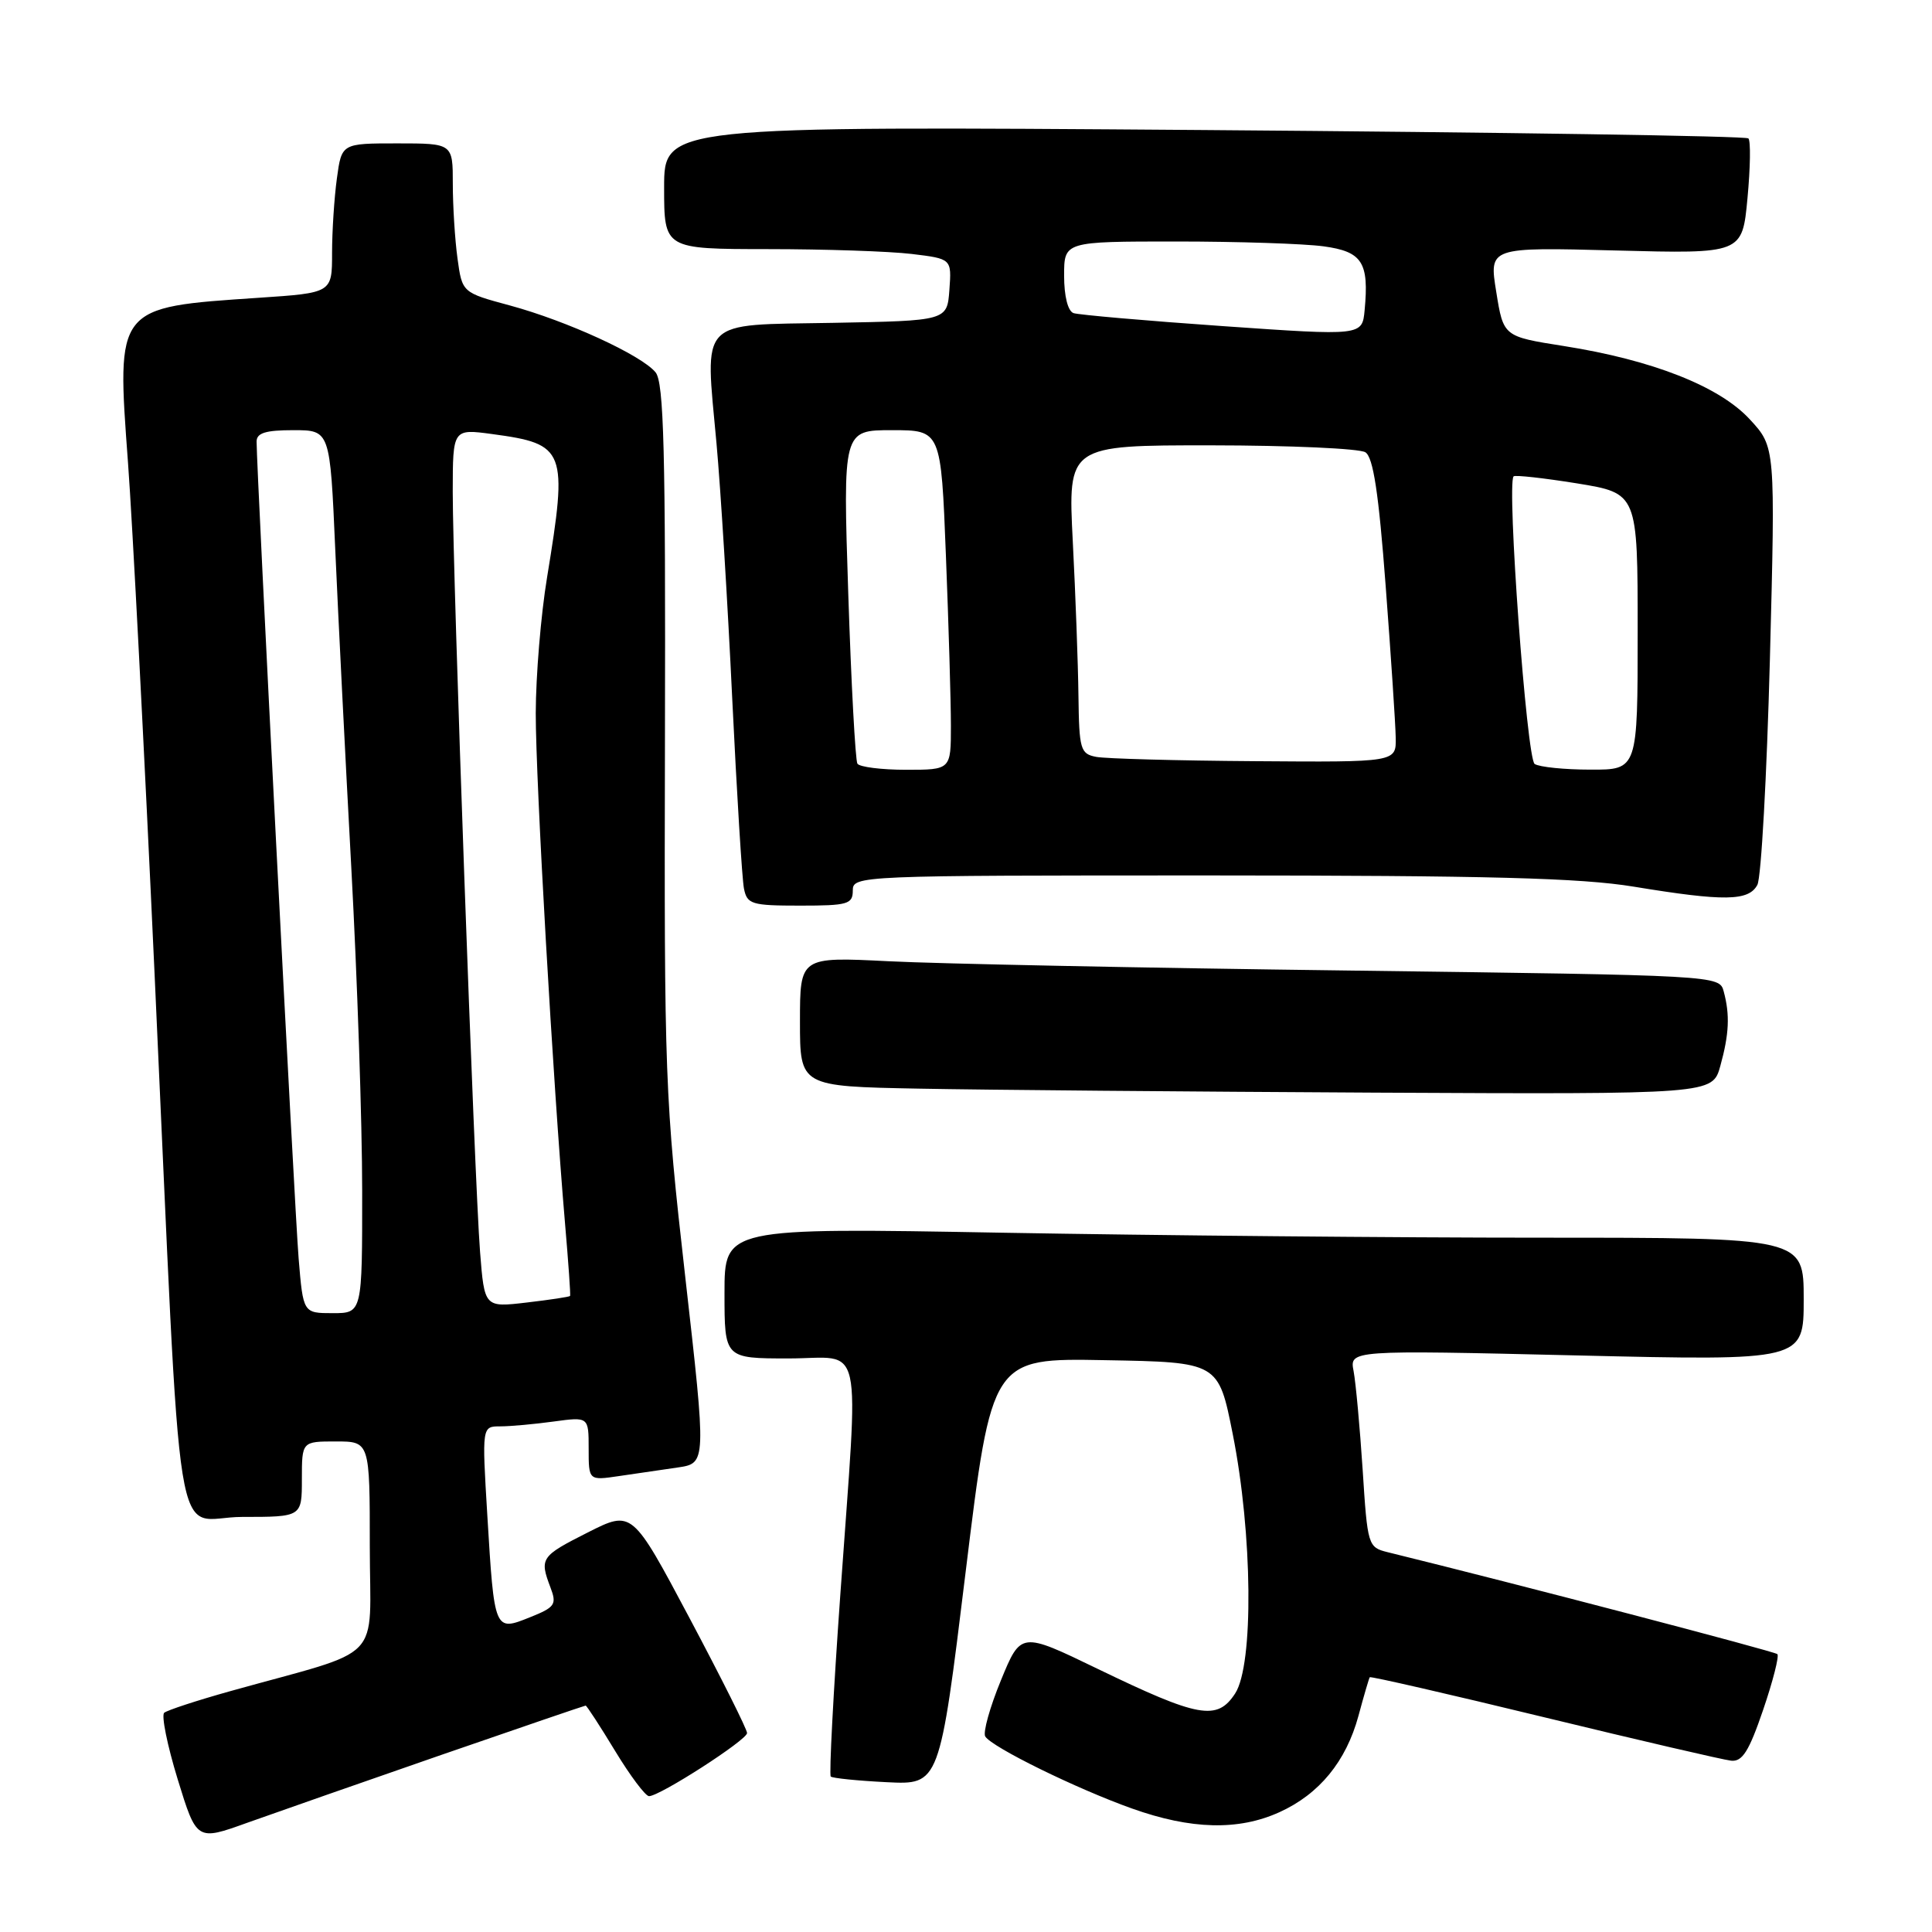 <?xml version="1.0" encoding="UTF-8" standalone="no"?>
<!DOCTYPE svg PUBLIC "-//W3C//DTD SVG 1.1//EN" "http://www.w3.org/Graphics/SVG/1.1/DTD/svg11.dtd" >
<svg xmlns="http://www.w3.org/2000/svg" xmlns:xlink="http://www.w3.org/1999/xlink" version="1.1" viewBox="0 0 256 256">
 <g >
 <path fill="currentColor"
d=" M 58.43 232.55 C 68.84 228.95 77.47 226.00 77.60 226.00 C 77.74 226.00 79.50 228.70 81.50 232.00 C 83.50 235.30 85.53 238.00 86.00 238.00 C 87.43 238.00 98.98 230.56 98.99 229.64 C 99.00 229.16 95.57 222.32 91.38 214.43 C 83.76 200.09 83.76 200.09 77.88 203.06 C 71.65 206.21 71.47 206.47 72.94 210.35 C 73.80 212.61 73.55 212.97 70.19 214.31 C 65.51 216.19 65.50 216.17 64.57 200.75 C 63.86 189.00 63.86 189.00 66.29 189.00 C 67.63 189.00 70.81 188.71 73.36 188.36 C 78.00 187.73 78.00 187.73 78.00 191.95 C 78.00 196.18 78.00 196.18 82.00 195.59 C 84.20 195.26 87.71 194.75 89.80 194.45 C 93.60 193.89 93.60 193.89 90.80 169.20 C 88.10 145.38 88.00 142.83 88.11 97.73 C 88.20 59.66 87.97 50.66 86.86 49.33 C 84.97 47.04 75.13 42.53 67.58 40.48 C 61.24 38.77 61.24 38.77 60.62 34.24 C 60.28 31.76 60.00 27.31 60.00 24.36 C 60.00 19.00 60.00 19.00 52.64 19.00 C 45.27 19.00 45.27 19.00 44.64 23.64 C 44.29 26.19 44.00 30.65 44.00 33.55 C 44.00 38.81 44.00 38.81 34.25 39.46 C 15.30 40.73 15.43 40.57 16.96 61.29 C 17.54 69.10 19.13 99.58 20.48 129.00 C 24.20 209.72 22.79 201.00 32.09 201.00 C 40.00 201.00 40.00 201.00 40.00 196.00 C 40.00 191.00 40.00 191.00 44.50 191.00 C 49.00 191.00 49.00 191.00 49.00 204.93 C 49.00 220.63 51.26 218.29 30.50 224.09 C 26.10 225.32 22.17 226.61 21.76 226.95 C 21.36 227.29 22.16 231.25 23.54 235.75 C 26.06 243.94 26.06 243.94 32.78 241.52 C 36.48 240.20 48.02 236.16 58.43 232.55 Z  M 169.54 240.12 C 174.81 237.73 178.36 233.40 180.00 227.37 C 180.72 224.69 181.40 222.38 181.50 222.24 C 181.61 222.10 192.00 224.48 204.59 227.54 C 217.19 230.60 228.35 233.19 229.38 233.30 C 230.87 233.46 231.75 232.06 233.62 226.58 C 234.92 222.77 235.77 219.44 235.51 219.18 C 235.15 218.82 201.27 209.95 183.86 205.67 C 181.27 205.03 181.20 204.79 180.56 194.76 C 180.19 189.12 179.65 183.24 179.36 181.69 C 178.82 178.89 178.82 178.89 208.91 179.60 C 239.00 180.31 239.00 180.31 239.00 172.15 C 239.00 164.00 239.00 164.00 204.25 164.00 C 185.14 164.00 152.96 163.70 132.75 163.34 C 96.00 162.68 96.00 162.68 96.00 171.34 C 96.00 180.00 96.00 180.00 104.50 180.00 C 114.58 180.00 113.81 176.47 111.35 211.25 C 110.42 224.31 109.85 235.18 110.08 235.40 C 110.31 235.62 113.65 235.96 117.50 236.15 C 124.50 236.50 124.50 236.50 127.96 208.23 C 131.42 179.95 131.42 179.95 146.44 180.23 C 161.45 180.50 161.45 180.50 163.34 190.00 C 165.98 203.25 166.14 220.60 163.66 224.40 C 161.27 228.05 158.86 227.62 145.38 221.10 C 135.27 216.21 135.27 216.21 132.62 222.67 C 131.16 226.22 130.23 229.56 130.55 230.09 C 131.44 231.52 142.62 237.01 150.00 239.64 C 157.83 242.43 164.11 242.59 169.54 240.12 Z  M 227.95 141.25 C 229.12 137.03 229.24 134.48 228.40 131.37 C 227.83 129.24 227.73 129.24 178.66 128.60 C 151.62 128.26 124.21 127.70 117.75 127.37 C 106.00 126.78 106.00 126.78 106.00 135.36 C 106.00 143.95 106.00 143.95 121.75 144.25 C 130.41 144.42 157.62 144.65 182.20 144.78 C 226.91 145.00 226.91 145.00 227.95 141.25 Z  M 113.00 118.00 C 113.00 116.03 113.67 116.00 160.25 116.00 C 197.21 116.01 209.46 116.33 216.50 117.49 C 228.49 119.46 231.71 119.41 232.86 117.25 C 233.37 116.29 234.11 102.84 234.52 87.37 C 235.25 59.24 235.25 59.24 231.87 55.58 C 227.85 51.20 218.96 47.70 207.21 45.85 C 199.21 44.59 199.21 44.59 198.26 38.67 C 197.30 32.75 197.30 32.75 214.08 33.19 C 230.86 33.63 230.86 33.63 231.55 26.27 C 231.93 22.22 231.99 18.65 231.67 18.34 C 231.36 18.02 198.90 17.53 159.55 17.23 C 88.00 16.70 88.00 16.70 88.00 24.85 C 88.00 33.00 88.00 33.00 101.75 33.01 C 109.31 33.01 117.89 33.30 120.80 33.65 C 126.10 34.29 126.10 34.29 125.80 38.40 C 125.50 42.50 125.50 42.50 110.35 42.78 C 92.36 43.10 93.42 42.01 94.94 58.75 C 95.48 64.66 96.42 79.85 97.02 92.50 C 97.63 105.15 98.33 116.51 98.58 117.75 C 99.00 119.82 99.58 120.00 106.02 120.00 C 112.33 120.00 113.00 119.81 113.00 118.00 Z  M 39.57 166.75 C 39.04 160.34 34.00 62.36 34.00 58.51 C 34.00 57.37 35.19 57.00 38.87 57.00 C 43.73 57.00 43.73 57.00 44.42 72.75 C 44.80 81.41 45.76 100.42 46.55 115.00 C 47.34 129.57 47.99 148.81 47.99 157.75 C 48.00 174.00 48.00 174.00 44.09 174.00 C 40.17 174.00 40.17 174.00 39.57 166.75 Z  M 63.61 165.88 C 62.87 156.50 59.99 76.25 59.99 65.16 C 60.00 56.81 60.00 56.81 65.25 57.52 C 74.96 58.83 75.26 59.61 72.49 76.50 C 71.67 81.45 71.00 89.55 70.99 94.50 C 70.98 103.41 73.29 143.67 74.86 162.00 C 75.31 167.22 75.62 171.60 75.54 171.72 C 75.46 171.84 72.88 172.23 69.80 172.59 C 64.19 173.25 64.19 173.25 63.61 165.88 Z  M 113.61 101.19 C 113.34 100.74 112.79 90.61 112.40 78.69 C 111.69 57.00 111.69 57.00 118.19 57.00 C 124.69 57.00 124.69 57.00 125.34 73.66 C 125.70 82.82 126.00 92.95 126.00 96.16 C 126.00 102.00 126.00 102.00 120.06 102.00 C 116.79 102.00 113.89 101.63 113.61 101.19 Z  M 203.35 101.23 C 202.30 100.56 199.63 64.11 200.56 63.12 C 200.76 62.92 204.54 63.34 208.96 64.05 C 217.00 65.36 217.00 65.36 217.00 83.68 C 217.00 102.00 217.00 102.00 210.75 101.98 C 207.31 101.98 203.98 101.64 203.35 101.23 Z  M 145.25 100.29 C 143.16 99.89 142.99 99.31 142.90 92.18 C 142.85 87.96 142.51 78.76 142.15 71.75 C 141.50 59.00 141.50 59.00 160.50 59.01 C 170.95 59.02 180.14 59.43 180.92 59.93 C 181.96 60.59 182.68 65.30 183.61 77.66 C 184.31 86.92 184.91 95.96 184.94 97.75 C 185.00 101.00 185.00 101.00 166.25 100.86 C 155.94 100.79 146.49 100.53 145.25 100.29 Z  M 162.00 43.21 C 151.82 42.50 142.94 41.72 142.25 41.49 C 141.50 41.23 141.00 39.26 141.00 36.53 C 141.00 32.00 141.00 32.00 155.86 32.00 C 164.03 32.00 172.82 32.29 175.38 32.64 C 180.51 33.34 181.42 34.75 180.82 41.10 C 180.50 44.50 180.50 44.50 162.00 43.21 Z "/>
</g>
</svg>